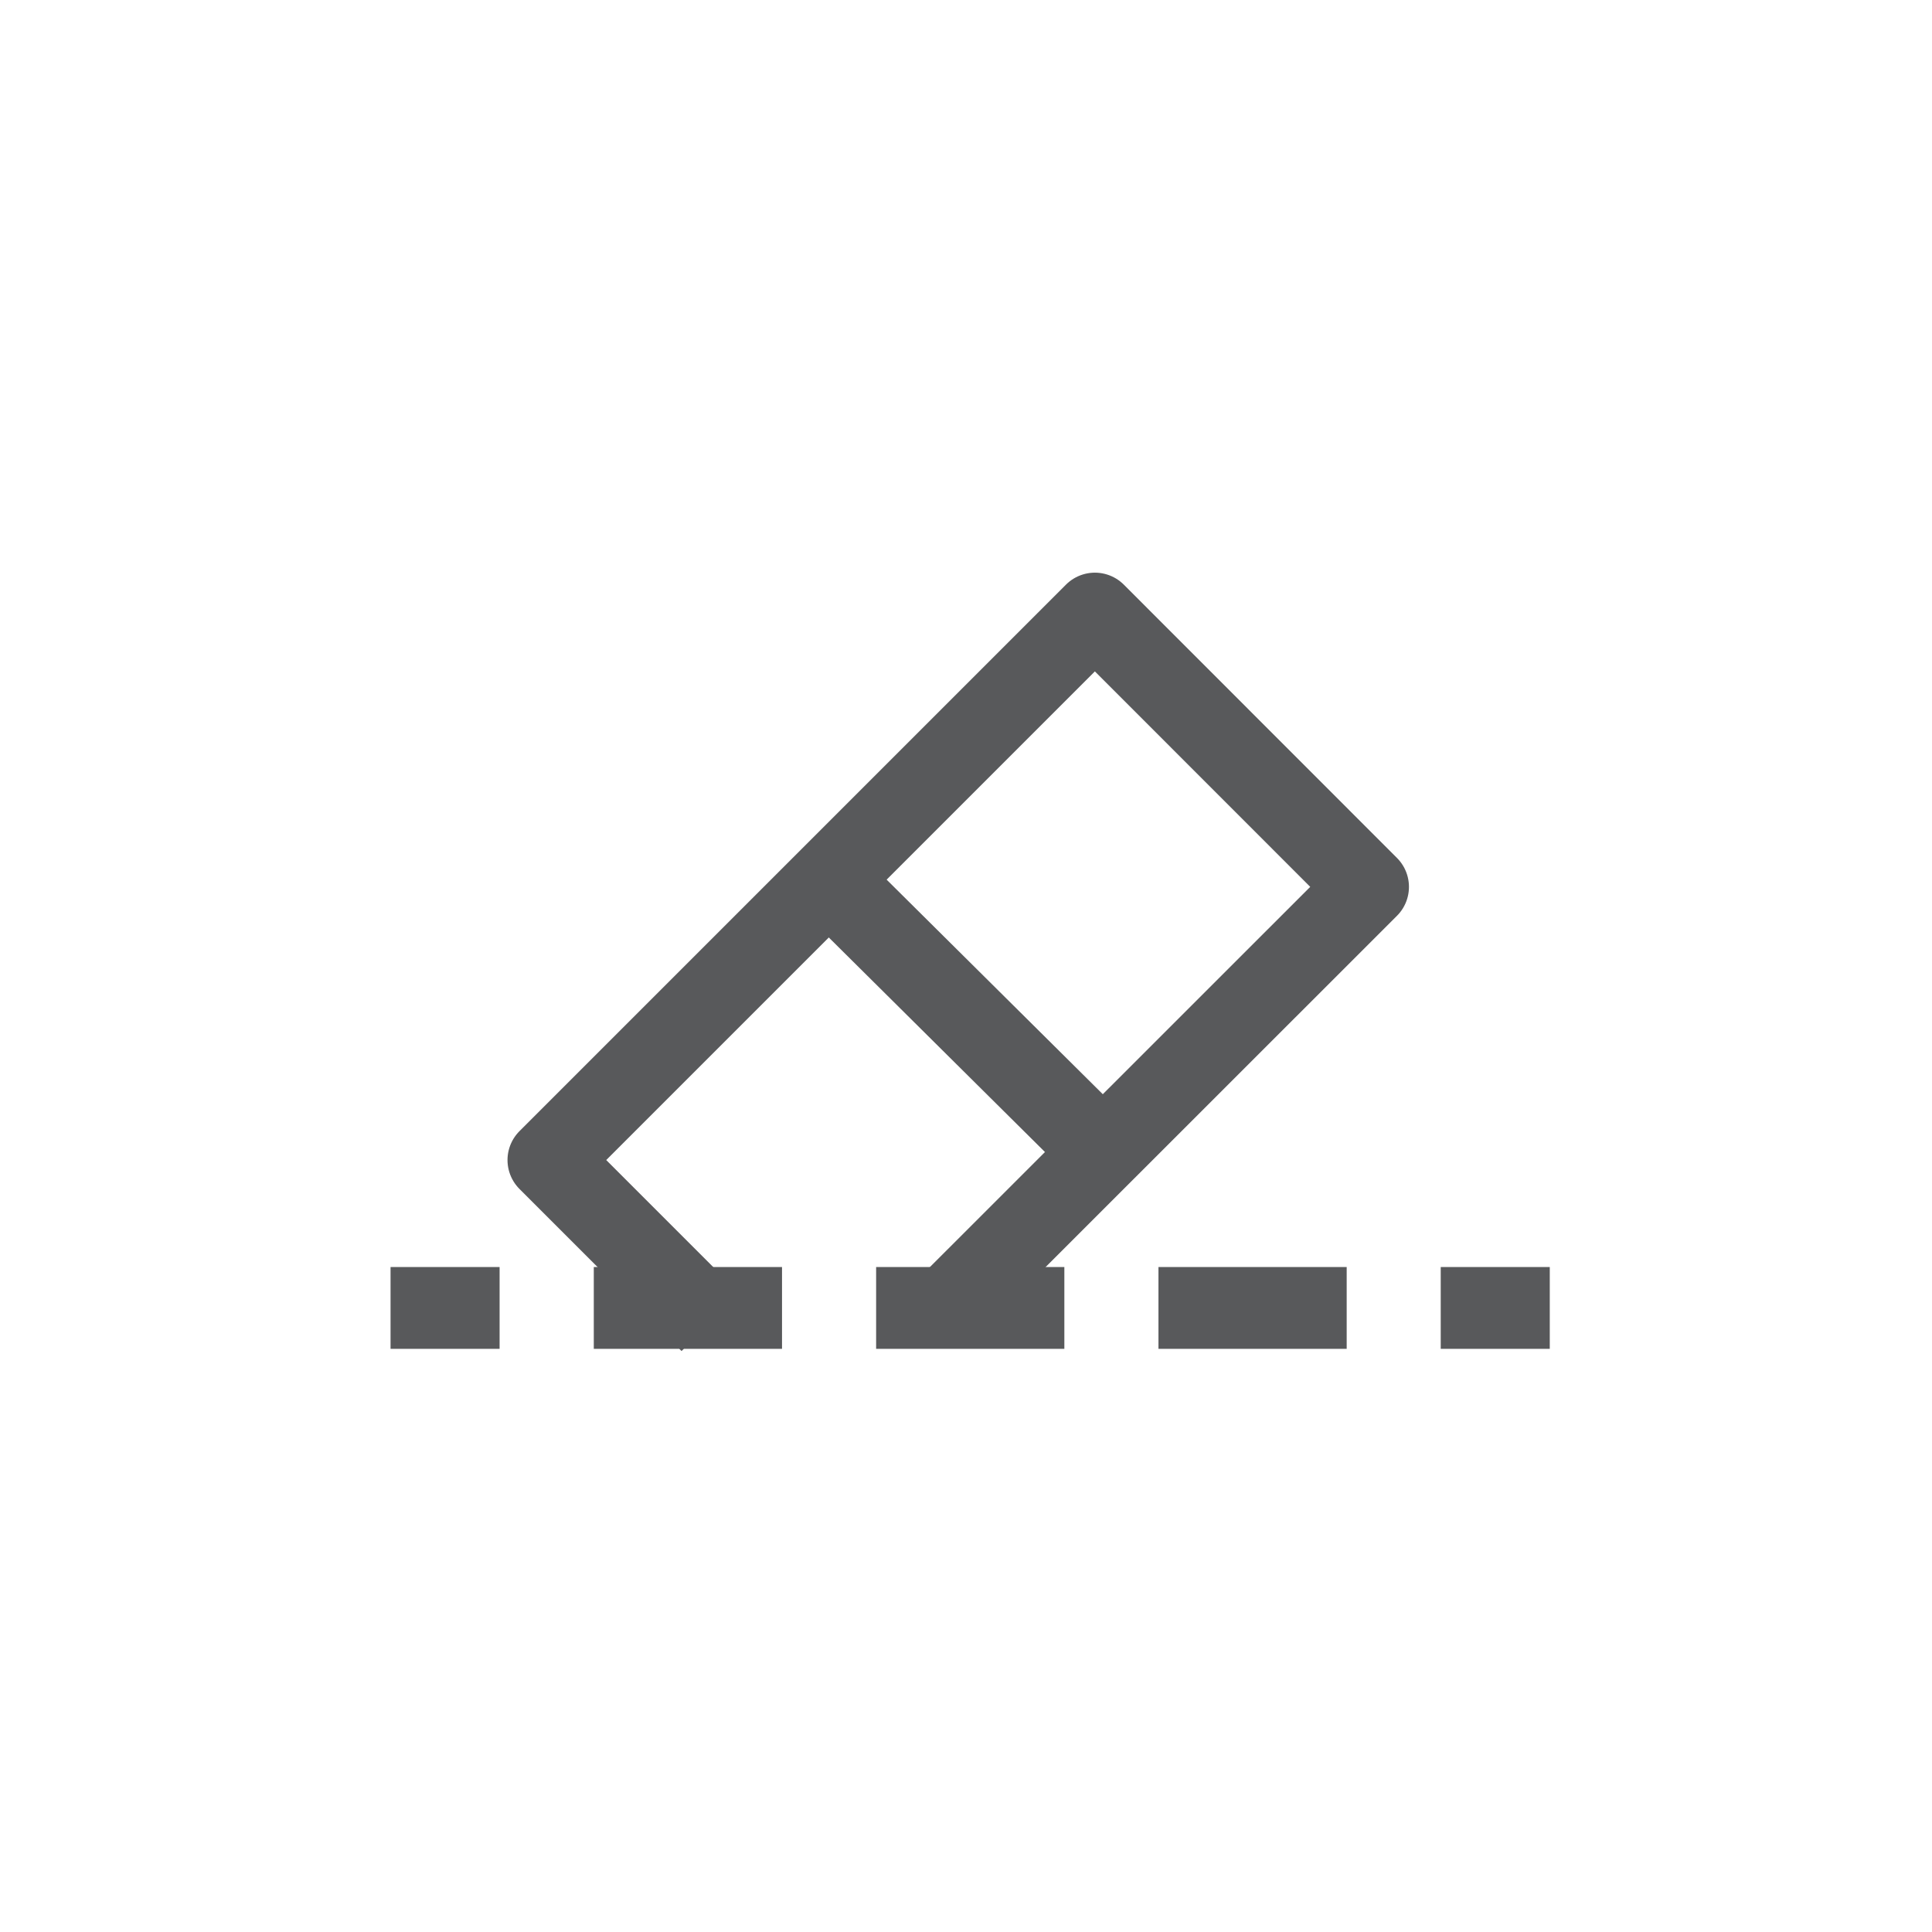 <?xml version="1.0" encoding="utf-8"?>
<!-- Generator: Adobe Illustrator 25.0.1, SVG Export Plug-In . SVG Version: 6.00 Build 0)  -->
<svg version="1.1" id="Layer_1" xmlns="http://www.w3.org/2000/svg" xmlns:xlink="http://www.w3.org/1999/xlink" x="0px" y="0px"
	 viewBox="0 0 141.73 141.73" style="enable-background:new 0 0 141.73 141.73;" xml:space="preserve">
<style type="text/css">
	.st0{fill:none;stroke:#58595B;stroke-width:6;stroke-linejoin:round;stroke-miterlimit:10;}
	.st1{fill:none;stroke:#58595B;stroke-width:6;stroke-linejoin:round;}
	.st2{fill:none;stroke:#58595B;stroke-width:6;stroke-linejoin:round;stroke-dasharray:13.808,6.904;}
	.st3{fill:none;}
</style>
<g>
	<g>
		<polyline class="st0" points="52.12,96.99 40.23,85.1 80.32,45.01 100.36,65.06 69.36,96.05 		"/>
		<g>
			<g>
				<line class="st1" x1="28.65" y1="95.95" x2="36.65" y2="95.95"/>
				<line class="st2" x1="43.56" y1="95.95" x2="102.24" y2="95.95"/>
				<line class="st1" x1="105.69" y1="95.95" x2="113.69" y2="95.95"/>
			</g>
		</g>
		<line class="st0" x1="60.29" y1="64.04" x2="80.41" y2="84.01"/>
	</g>
	<rect x="28.65" y="28.48" class="st3" width="85.04" height="85.04"/>
</g>
</svg>
